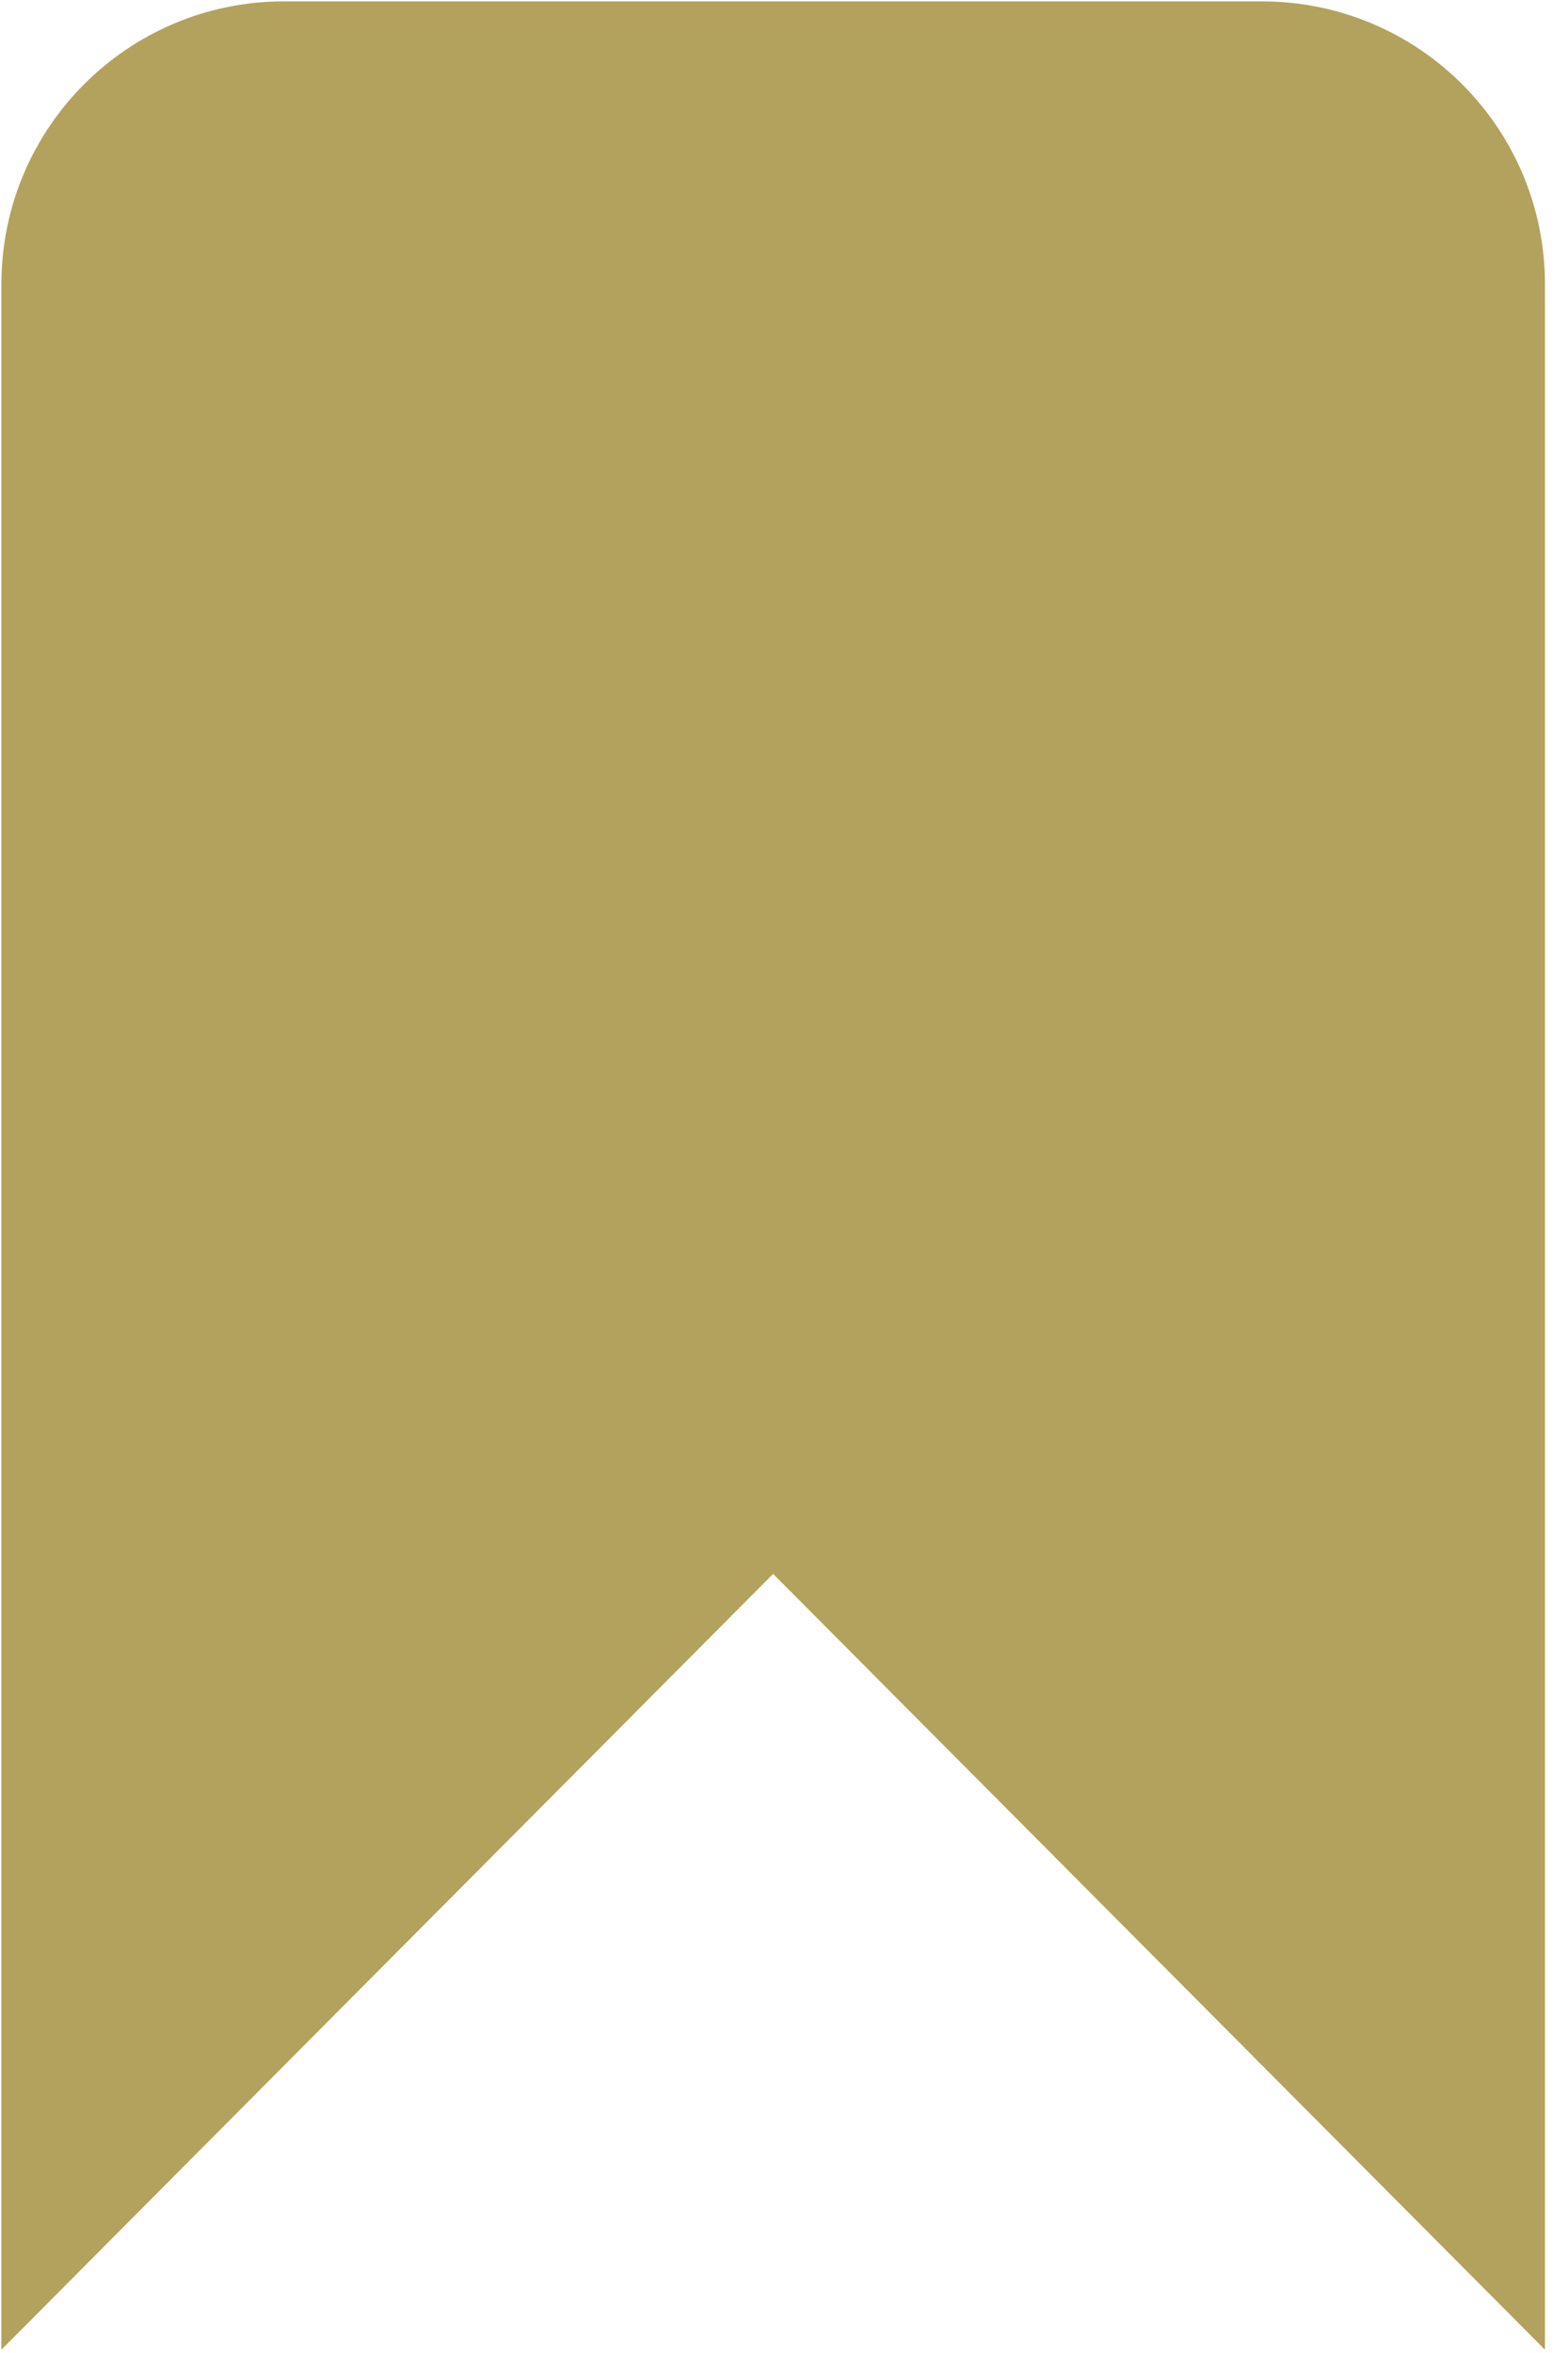 <svg width="16" height="24" viewBox="0 0 16 24" fill="none" xmlns="http://www.w3.org/2000/svg">
<path d="M0.664 2.9V22.392L7.889 15.132L15.115 22.392V2.9C15.115 1.664 14.114 0.664 12.877 0.664H2.896C1.665 0.664 0.664 1.664 0.664 2.9Z" fill="#B3A25D" stroke="#B3A25D" stroke-width="1.3" stroke-miterlimit="10"/>
</svg>
